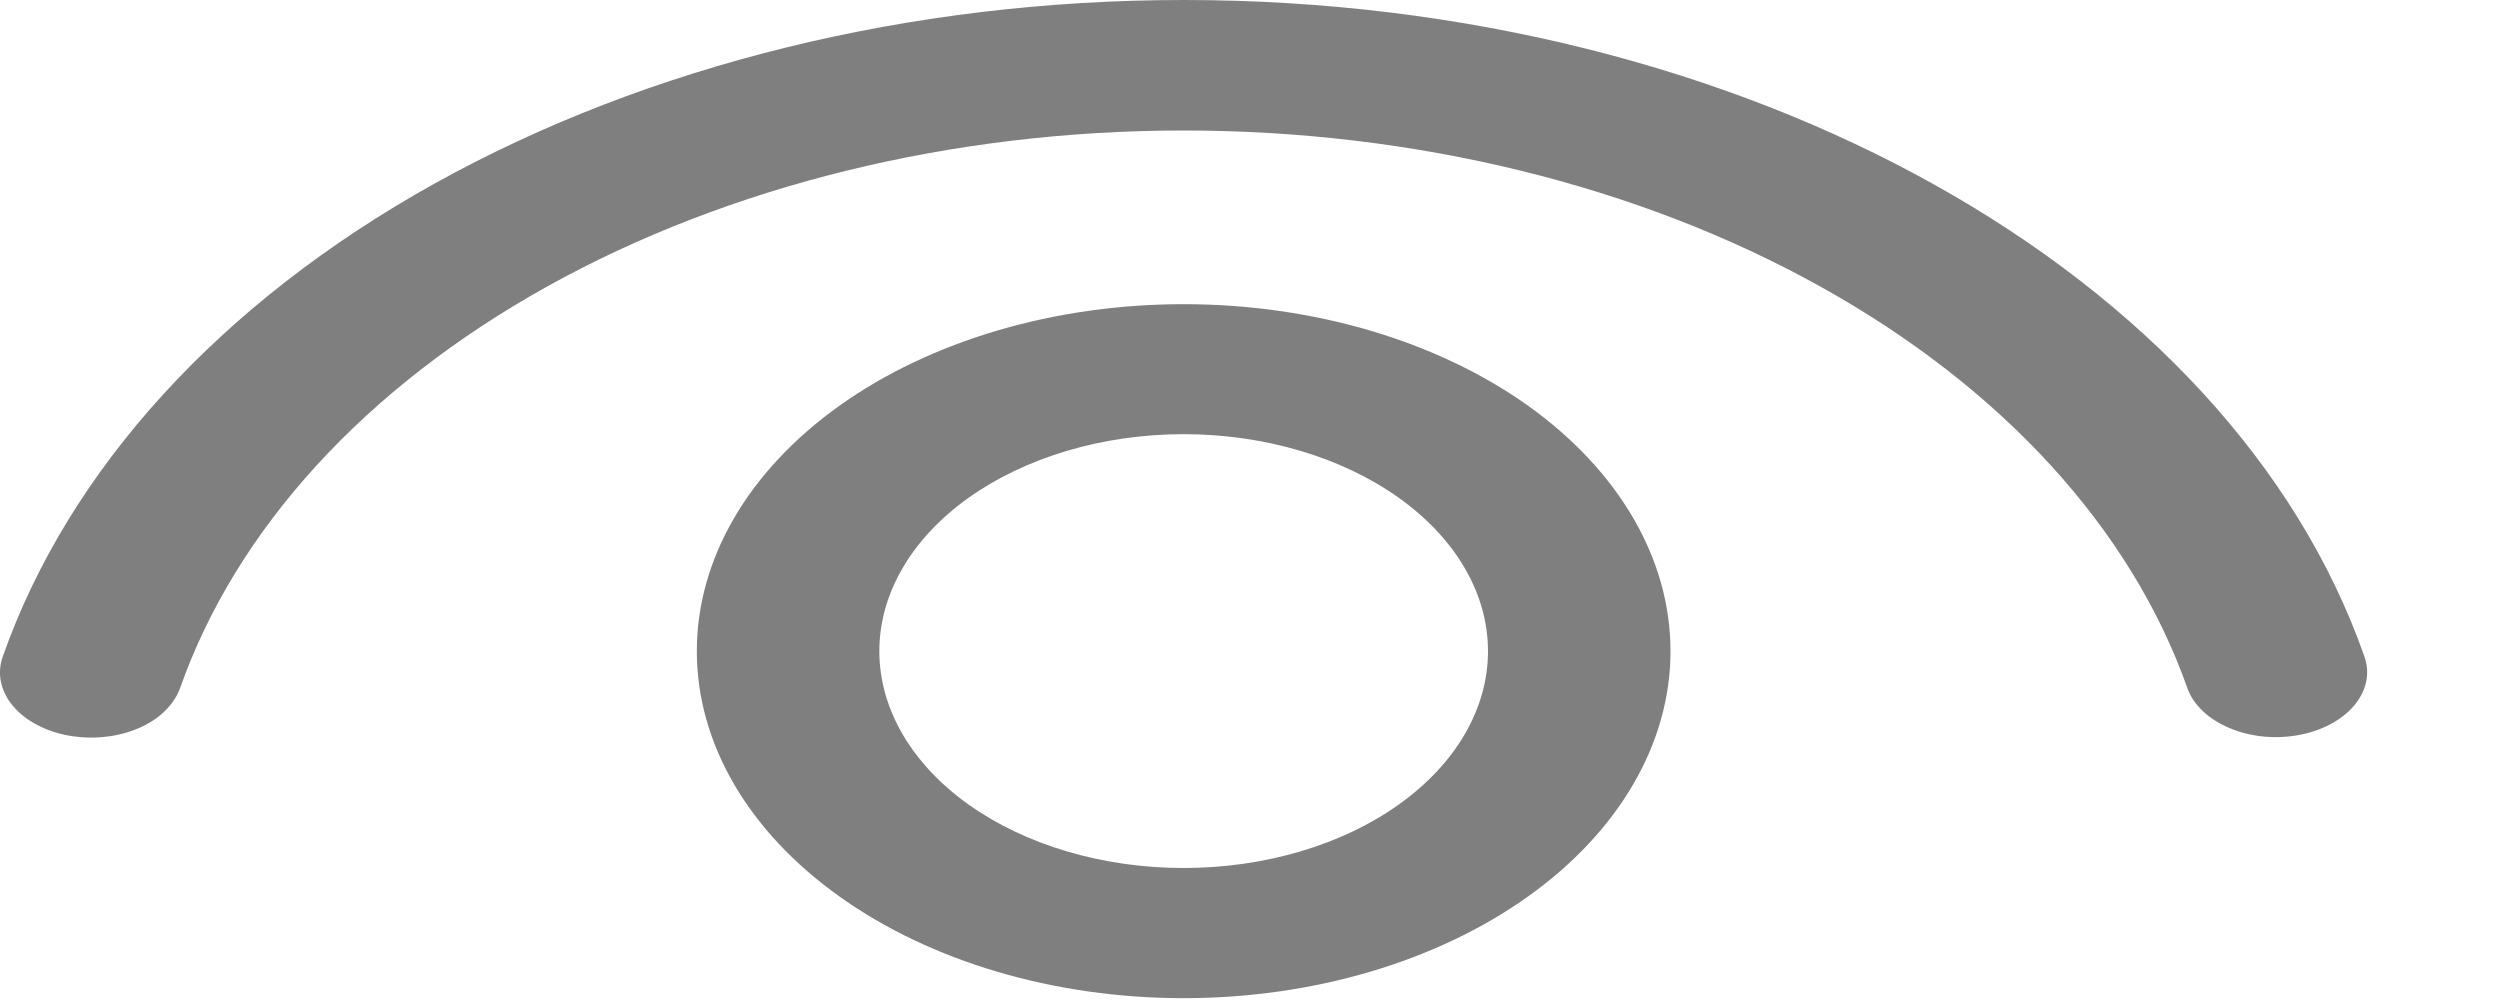 <svg width="15" height="6" viewBox="0 0 15 6" fill="none" xmlns="http://www.w3.org/2000/svg">
<path d="M7.102 1.825C7.877 1.825 8.62 2.044 9.168 2.434C9.715 2.825 10.023 3.355 10.023 3.907C10.023 4.459 9.715 4.989 9.168 5.379C8.62 5.77 7.877 5.989 7.102 5.989C6.327 5.989 5.584 5.77 5.037 5.379C4.489 4.989 4.181 4.459 4.181 3.907C4.181 3.355 4.489 2.825 5.037 2.434C5.584 2.044 6.327 1.825 7.102 1.825ZM7.102 2.605C6.618 2.605 6.154 2.743 5.811 2.987C5.469 3.231 5.276 3.562 5.276 3.907C5.276 4.252 5.469 4.583 5.811 4.827C6.154 5.071 6.618 5.208 7.102 5.208C7.586 5.208 8.051 5.071 8.393 4.827C8.735 4.583 8.928 4.252 8.928 3.907C8.928 3.562 8.735 3.231 8.393 2.987C8.051 2.743 7.586 2.605 7.102 2.605ZM7.102 1.95127e-07C10.471 1.95127e-07 13.38 1.64 14.186 3.938C14.222 4.038 14.2 4.144 14.125 4.233C14.05 4.322 13.929 4.386 13.788 4.411C13.648 4.436 13.498 4.421 13.374 4.367C13.249 4.314 13.159 4.228 13.124 4.128C12.786 3.171 12.01 2.323 10.918 1.717C9.827 1.111 8.484 0.783 7.101 0.783C5.717 0.783 4.374 1.112 3.283 1.719C2.193 2.325 1.417 3.173 1.08 4.13C1.062 4.179 1.031 4.226 0.988 4.267C0.946 4.309 0.892 4.343 0.83 4.37C0.768 4.396 0.7 4.414 0.629 4.421C0.558 4.429 0.485 4.426 0.415 4.414C0.346 4.402 0.28 4.38 0.222 4.349C0.164 4.319 0.115 4.28 0.078 4.236C0.041 4.192 0.017 4.144 0.006 4.093C-0.005 4.042 -0.001 3.99 0.016 3.941C0.412 2.815 1.324 1.815 2.608 1.101C3.892 0.387 5.474 -0 7.102 1.95127e-07Z" fill="black" fill-opacity="0.5"/>
</svg>
